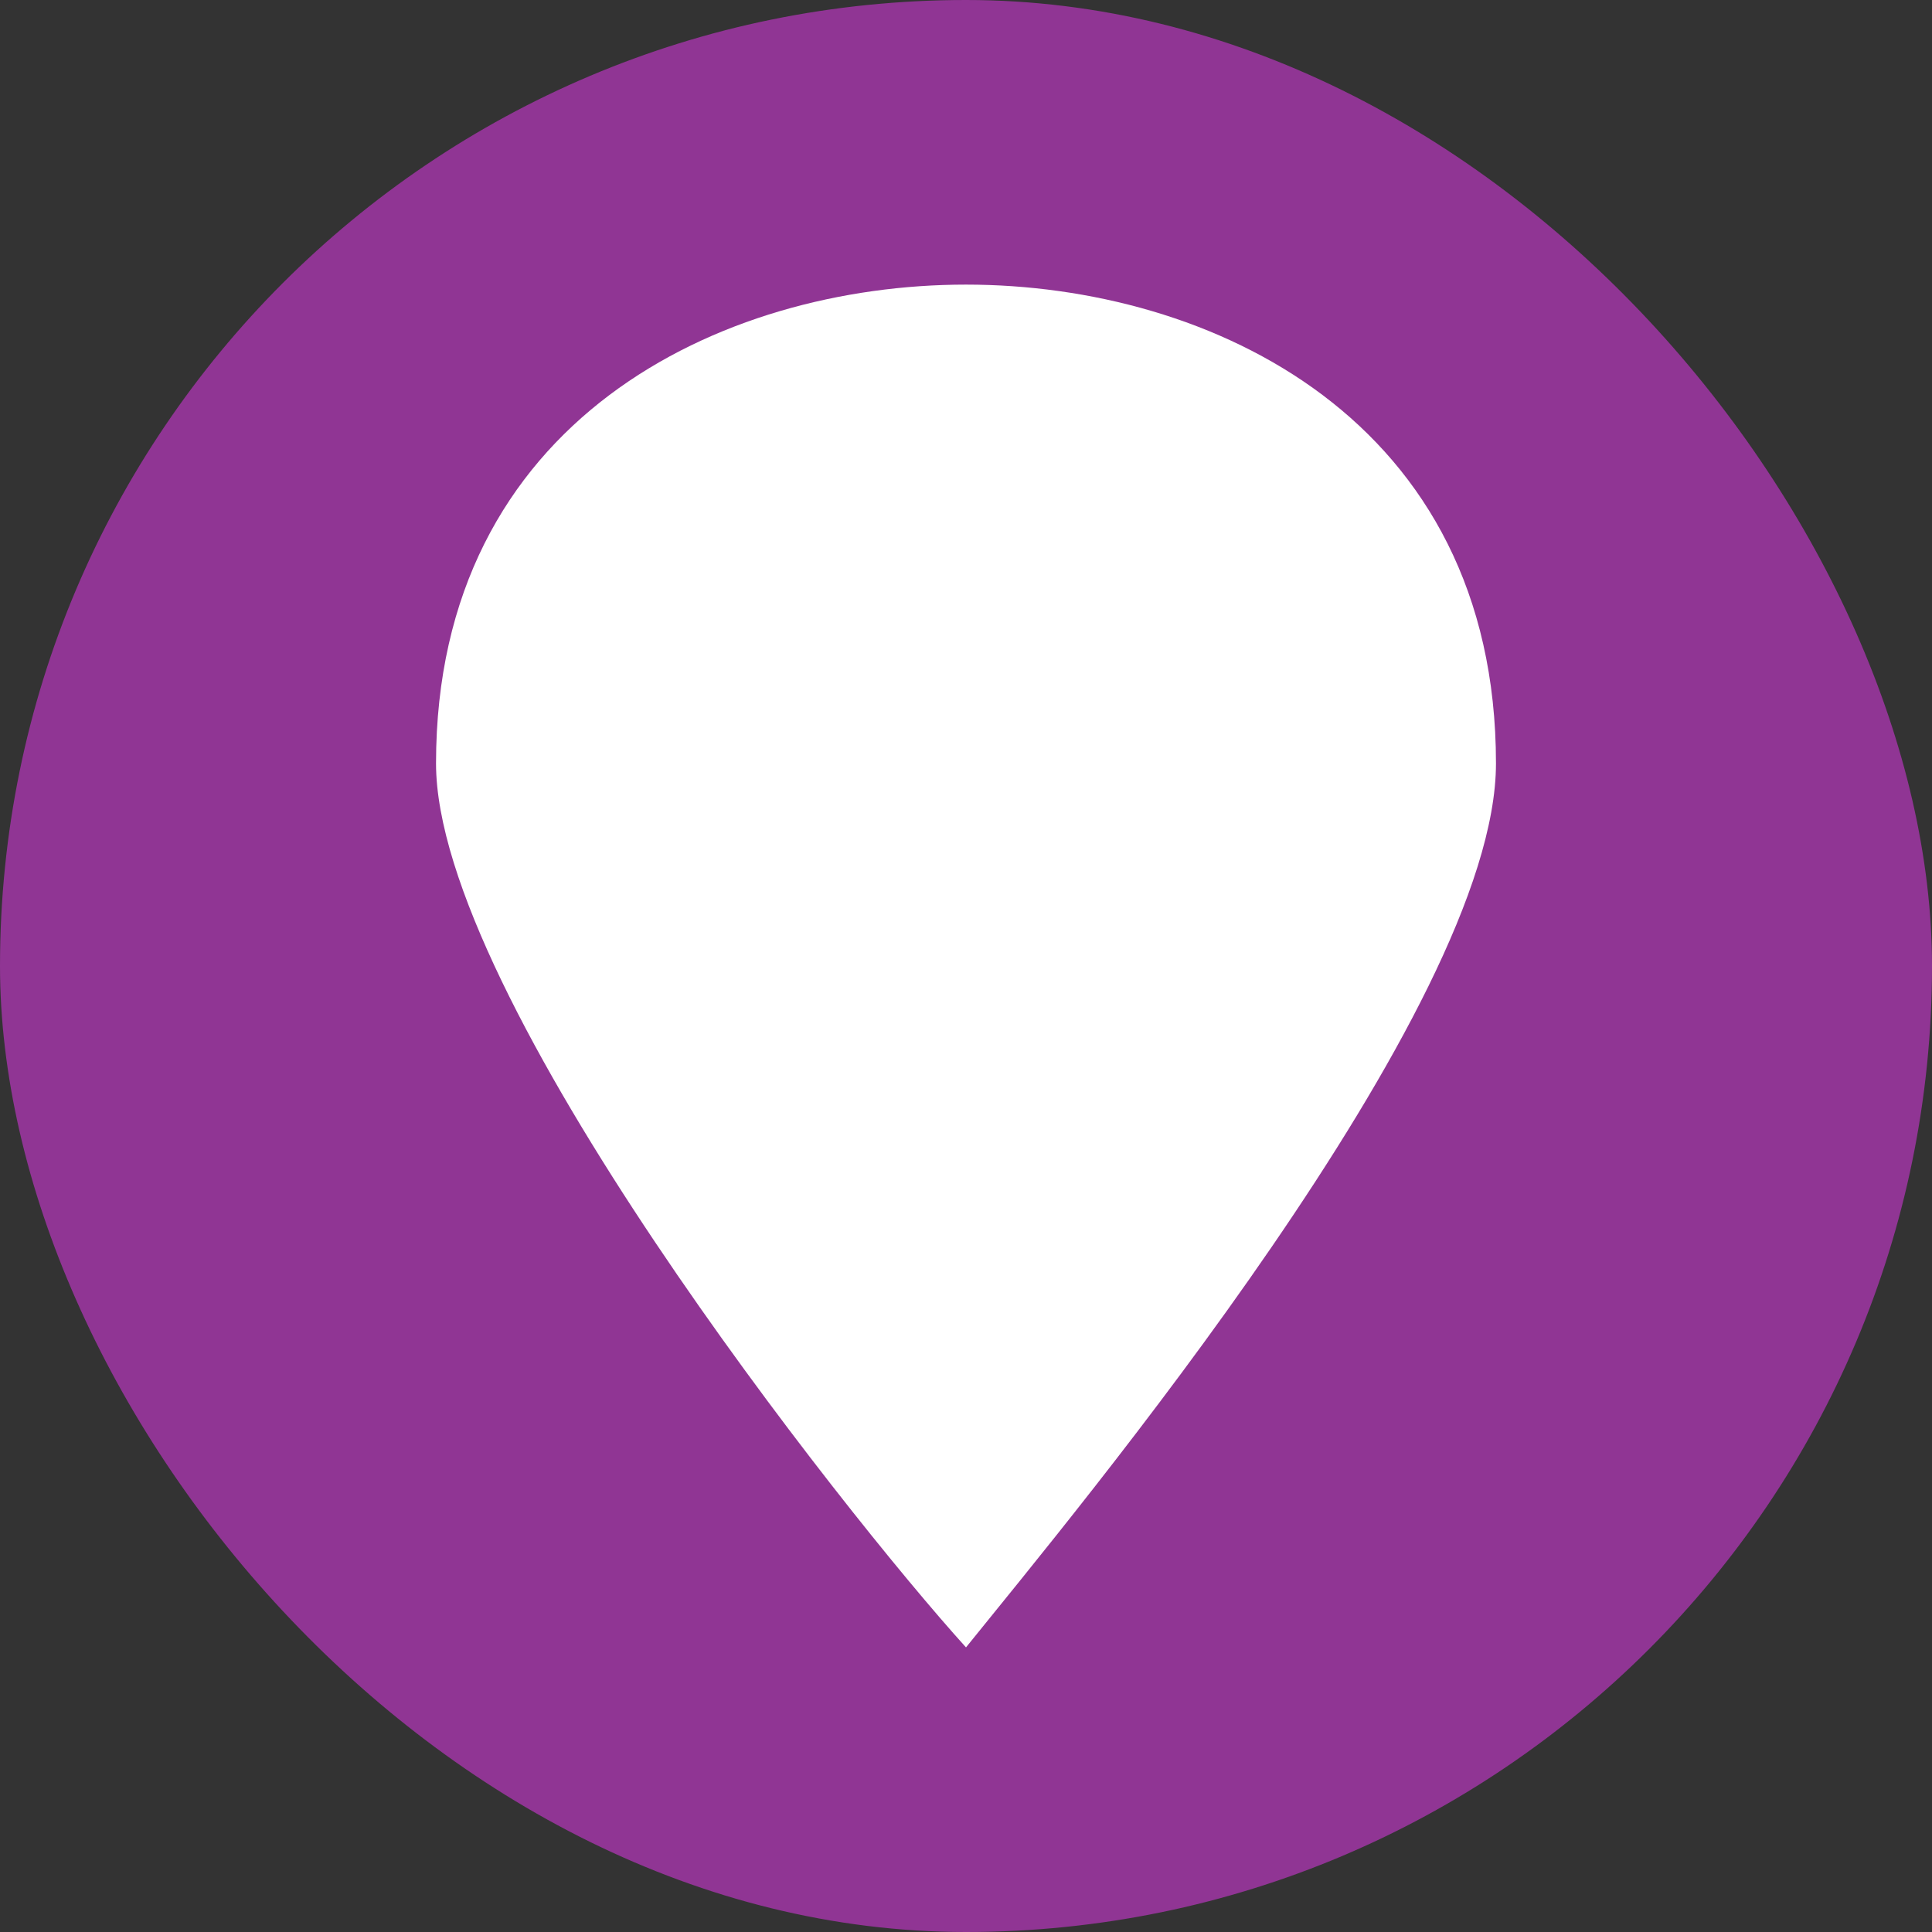 <svg width="32" height="32" viewBox="0 0 32 32" fill="none" xmlns="http://www.w3.org/2000/svg">
<rect x="0" y="0" width="32" height="32" fill="#333333" stroke="none"/>
<rect width="32" height="32" rx="16" fill="#903594"/>
<path d="M16 4.714C11.949 4.714 7.222 6.951 7.222 12.645C7.222 16.508 13.974 25.049 16 27.286C17.8 25.049 24.778 16.712 24.778 12.645C24.778 6.951 20.051 4.714 16 4.714Z" fill="white"/>
</svg>
